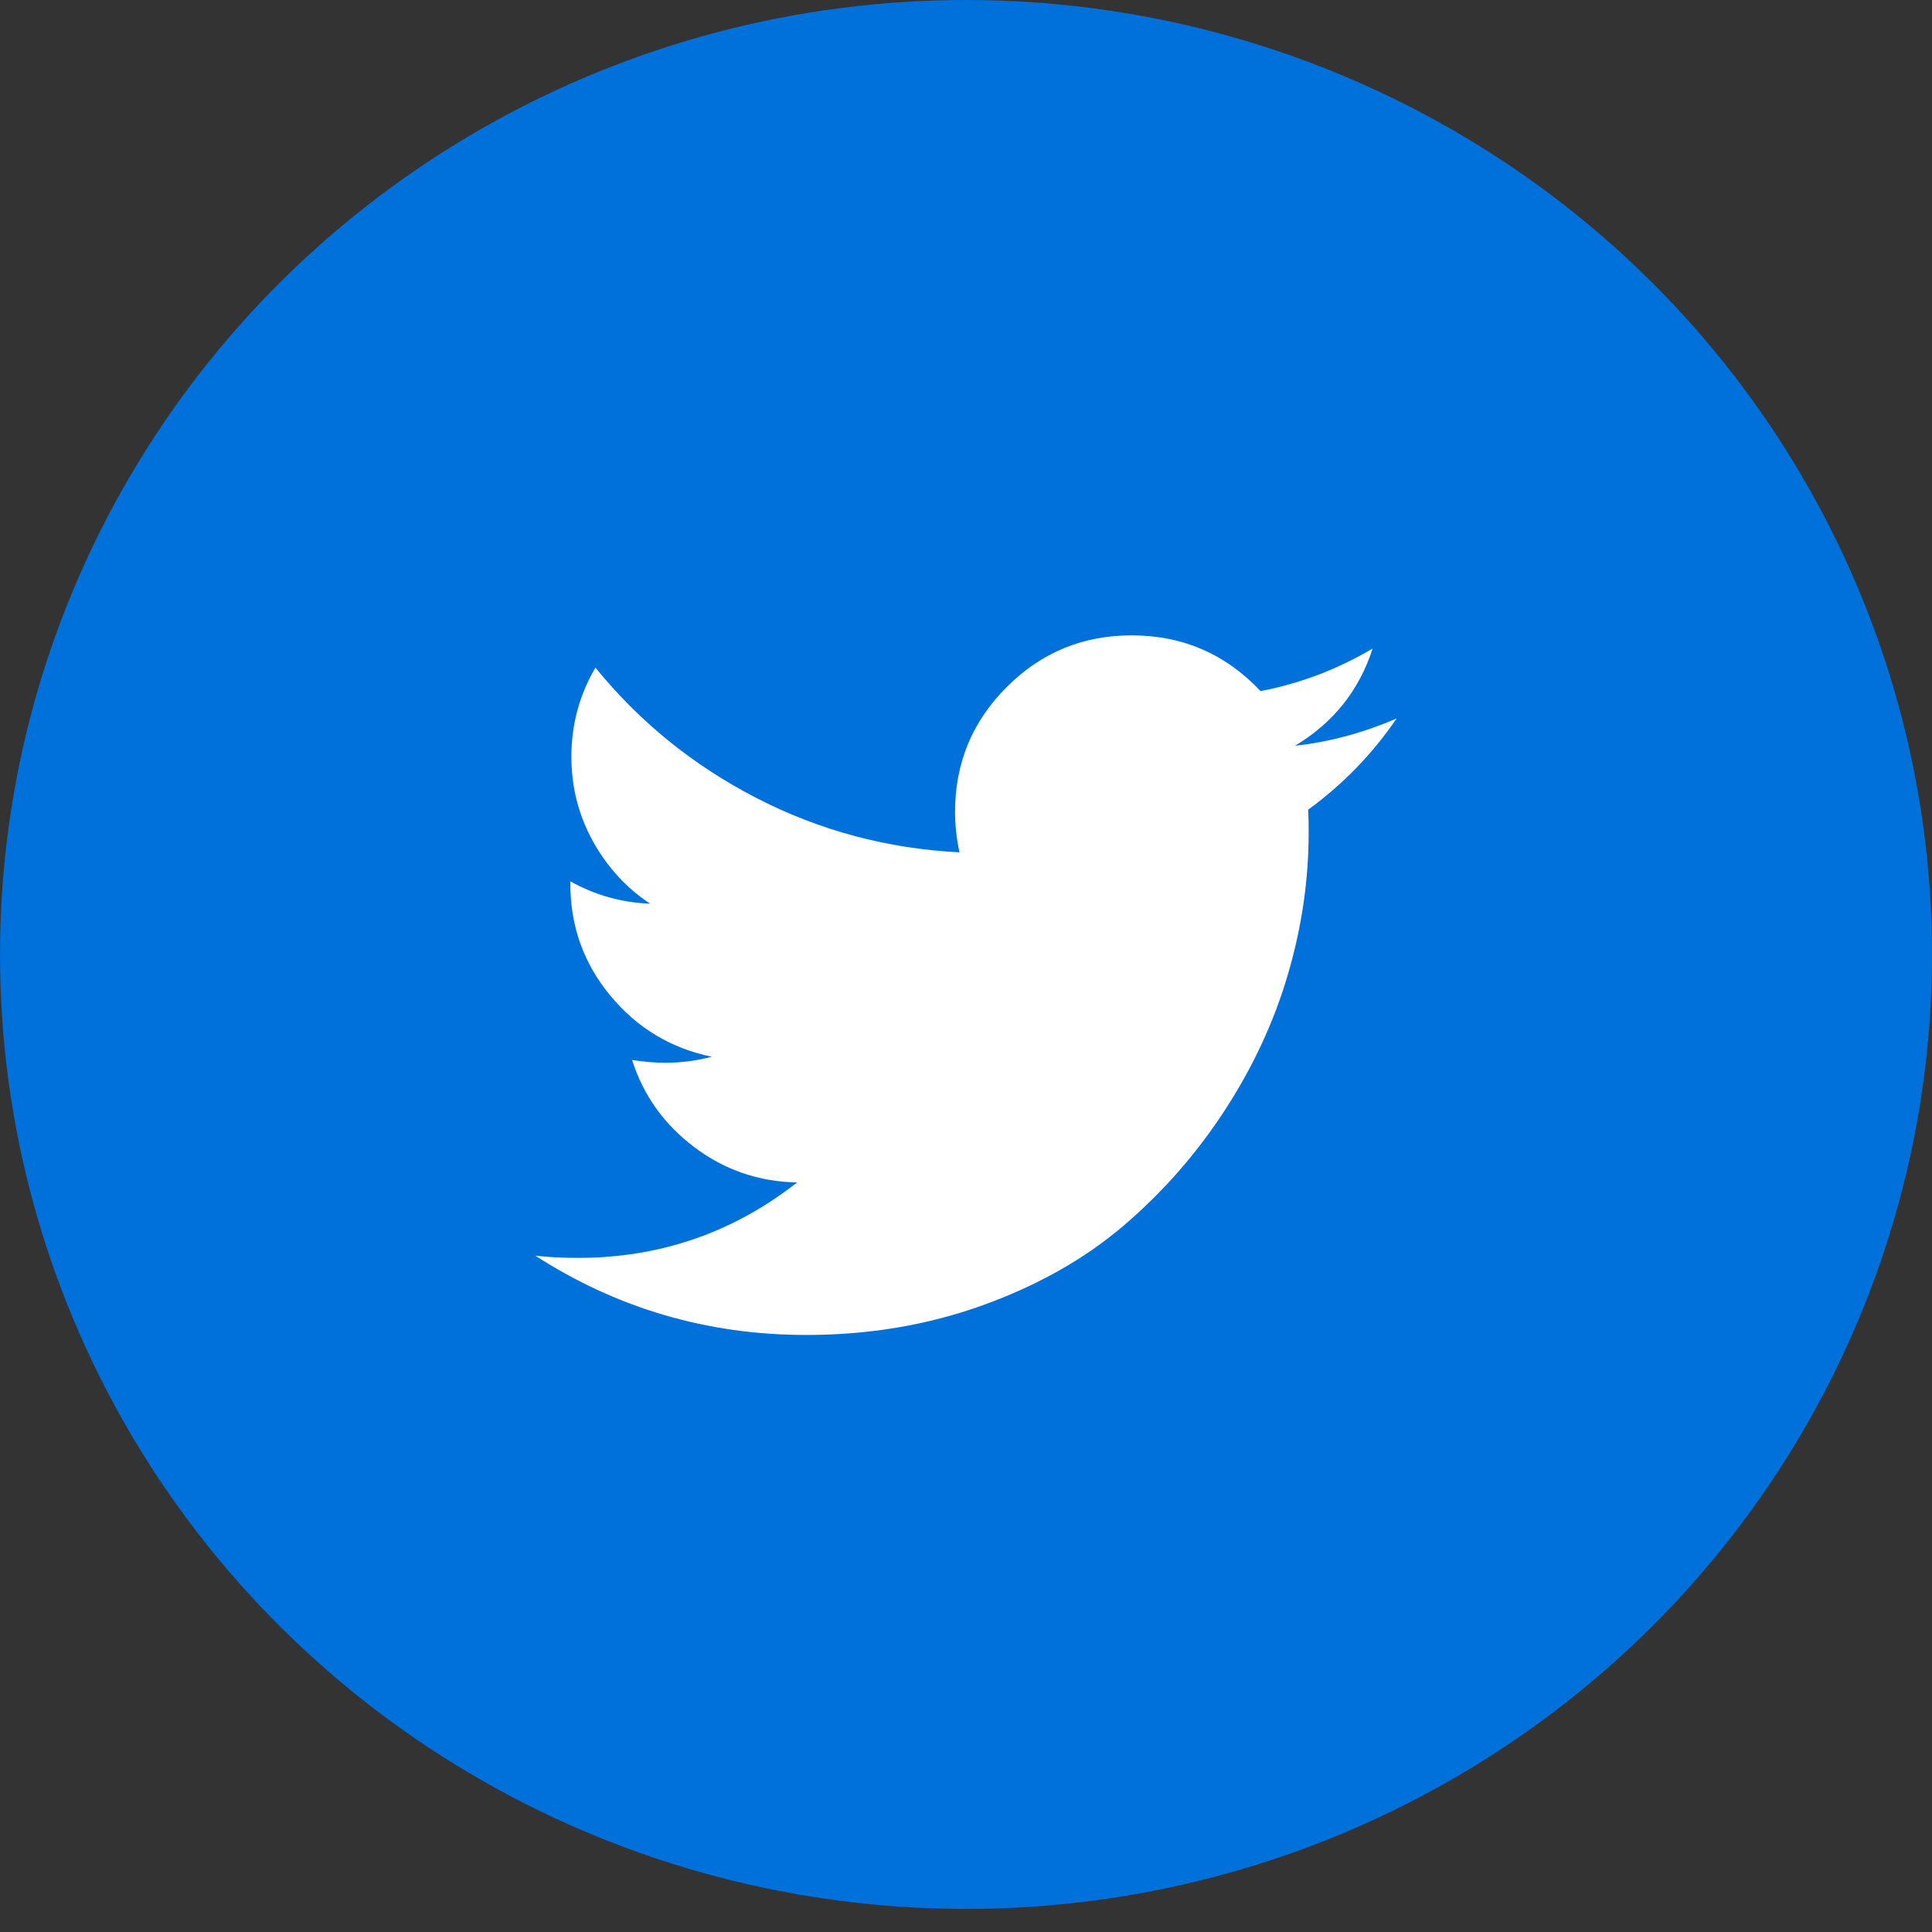 
<svg width="36px" height="36px" viewBox="48 0 36 36" version="1.1" xmlns="http://www.w3.org/2000/svg" xmlns:xlink="http://www.w3.org/1999/xlink">
    <rect x="48" y="0" width="36" height="36" fill="#333333" stroke="none"/>
    <!-- Generator: Sketch 42 (36781) - http://www.bohemiancoding.com/sketch -->
    <desc>Created with Sketch.</desc>
    <defs></defs>
    <g id="Twitter-Icon" stroke="none" stroke-width="1" fill="none" fill-rule="evenodd" transform="translate(48, 0)">
        <ellipse id="Oval-4" fill="#0070DA" cx="18" cy="17.785" rx="18" ry="17.785"></ellipse>
        <g id="twitter16" fill="#000000" transform="translate(10, 11.857)">
            <path d="M14.131,2.039 C14.844,1.612 15.326,1.008 15.577,0.227 C14.925,0.614 14.229,0.878 13.489,1.021 C12.838,0.329 12.037,-0.018 11.086,-0.018 C10.176,-0.018 9.4,0.303 8.759,0.945 C8.117,1.586 7.796,2.362 7.796,3.272 C7.796,3.516 7.824,3.767 7.878,4.025 C6.534,3.957 5.272,3.619 4.094,3.012 C2.916,2.404 1.917,1.595 1.095,0.583 C0.796,1.092 0.647,1.645 0.647,2.243 C0.647,2.806 0.779,3.329 1.044,3.811 C1.309,4.293 1.665,4.684 2.114,4.982 C1.584,4.962 1.088,4.823 0.627,4.565 L0.627,4.606 C0.627,5.4 0.876,6.097 1.375,6.698 C1.874,7.299 2.504,7.678 3.264,7.834 C2.979,7.909 2.691,7.946 2.399,7.946 C2.209,7.946 2.002,7.929 1.778,7.895 C1.988,8.554 2.375,9.095 2.938,9.519 C3.502,9.944 4.14,10.163 4.853,10.176 C3.658,11.113 2.297,11.582 0.769,11.582 C0.477,11.582 0.213,11.568 -0.025,11.541 C1.503,12.525 3.186,13.018 5.026,13.018 C6.194,13.018 7.291,12.833 8.316,12.463 C9.341,12.093 10.217,11.597 10.943,10.976 C11.67,10.354 12.296,9.64 12.822,8.832 C13.348,8.024 13.74,7.181 13.998,6.301 C14.256,5.422 14.385,4.541 14.385,3.658 C14.385,3.468 14.382,3.326 14.375,3.231 C15.02,2.762 15.57,2.195 16.025,1.53 C15.394,1.802 14.762,1.971 14.131,2.039 Z" id="Shape" fill="#FFFFFF"></path>
        </g>
    </g>
</svg>